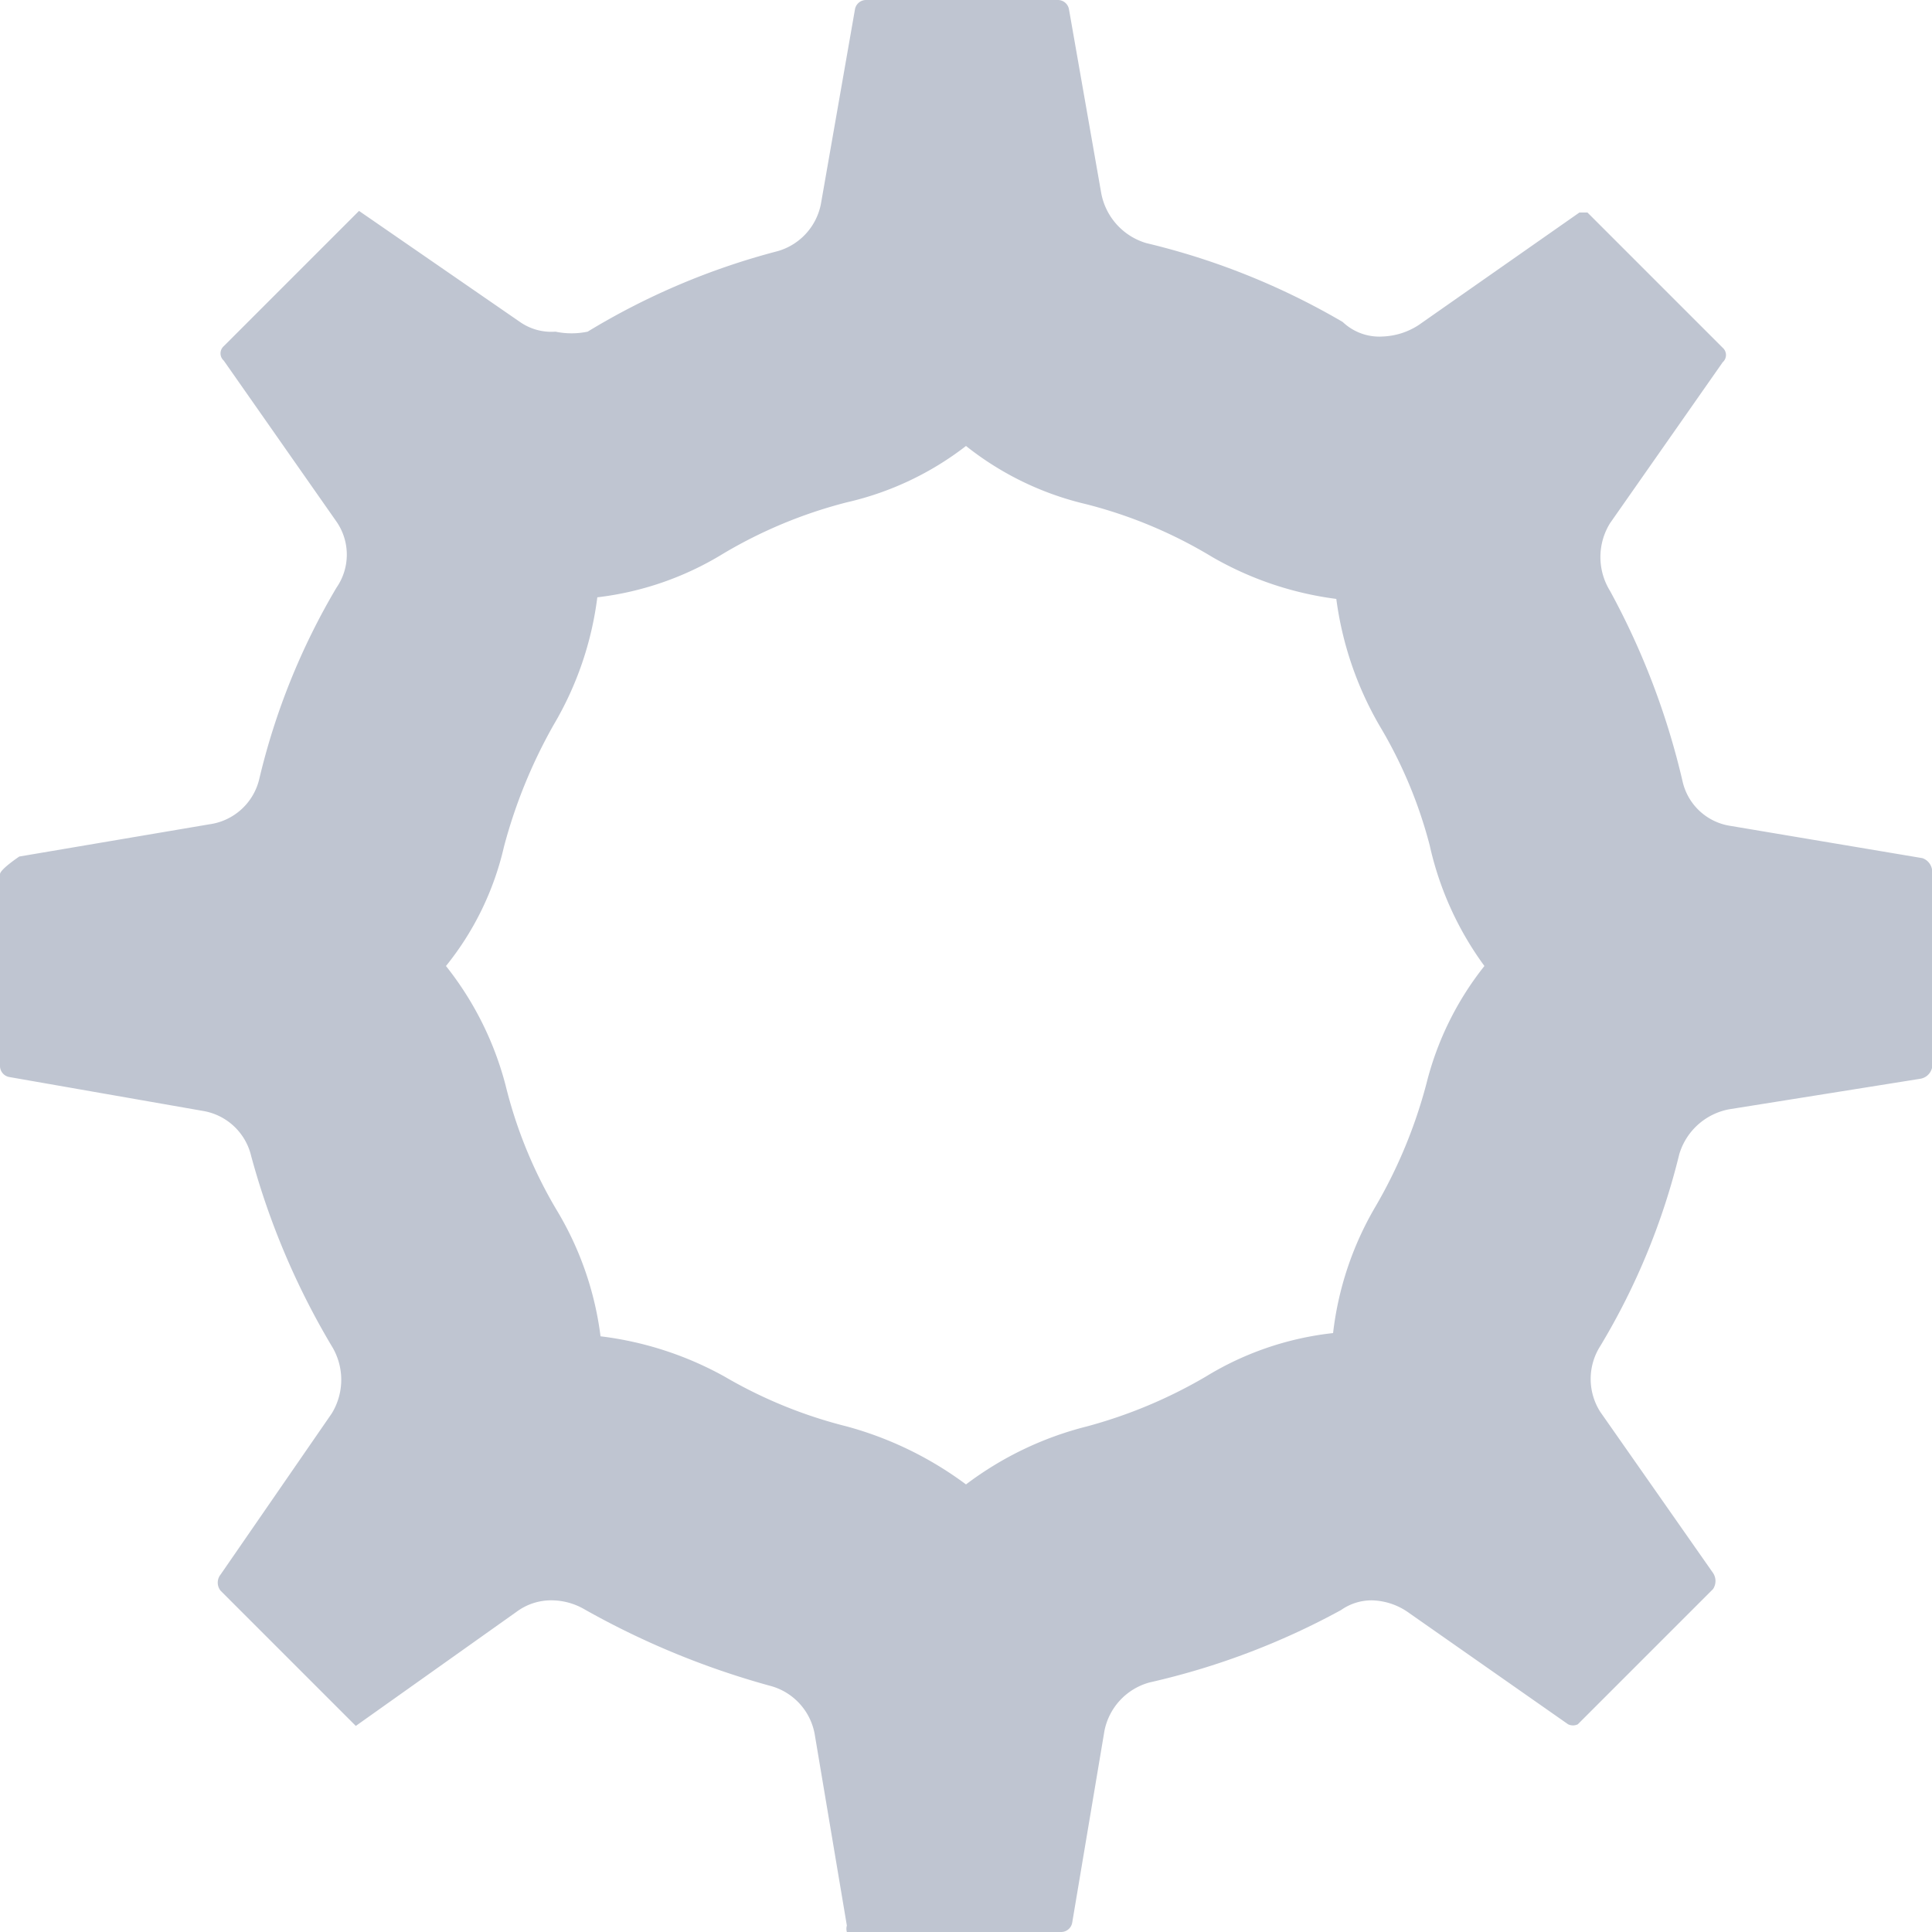 <svg data-name="Layer 1" id="Layer_1" viewBox="0 0 12 12" xmlns="http://www.w3.org/2000/svg">
  <defs>
    <style>.cls-1 {
      fill: #bfc5d1;
    }</style>
  </defs>
  <title>1</title>
  <path class="cls-1"
        d="M6,2.77a1.89,1.89,0,0,0,.74.36,2.88,2.88,0,0,1,.79.33,2.07,2.07,0,0,0,.77.26,2.12,2.12,0,0,0,.27.79,2.83,2.83,0,0,1,.31.74A2,2,0,0,0,9.22,6a1.92,1.92,0,0,0-.36.73,3.06,3.06,0,0,1-.32.77,2,2,0,0,0-.26.78,1.91,1.91,0,0,0-.79.27,3,3,0,0,1-.74.31A2.09,2.09,0,0,0,6,9.22a2.21,2.21,0,0,0-.74-.36,2.9,2.9,0,0,1-.76-.31,2.11,2.11,0,0,0-.77-.25,2,2,0,0,0-.27-.78,2.84,2.84,0,0,1-.32-.78A2,2,0,0,0,2.77,6a1.83,1.83,0,0,0,.36-.74,3.19,3.19,0,0,1,.31-.76,2.06,2.06,0,0,0,.27-.79,1.92,1.92,0,0,0,.78-.27,2.91,2.91,0,0,1,.77-.32A1.9,1.9,0,0,0,6,2.77M6.57,0H5.38a.07.07,0,0,0-.07.06L5.1,1.26a.38.38,0,0,1-.27.3,4.41,4.41,0,0,0-1.18.5.49.49,0,0,1-.2,0A.34.34,0,0,1,3.23,2l-1-.69a.05.05,0,0,0,0,0l0,0-.84.84a.06.06,0,0,0,0,.09l.7,1a.36.36,0,0,1,0,.41,4.25,4.25,0,0,0-.48,1.19.37.37,0,0,1-.31.28l-1.18.2S0,5.4,0,5.43V6.62a.07.07,0,0,0,.06.07l1.2.21a.37.37,0,0,1,.3.28,4.71,4.71,0,0,0,.5,1.18.4.4,0,0,1,0,.42l-.69,1a.08.08,0,0,0,0,.1l.84.84a.06.06,0,0,0,0,0h0l1-.71a.36.36,0,0,1,.22-.07.41.41,0,0,1,.19.05,5.08,5.08,0,0,0,1.16.48.38.38,0,0,1,.28.3l.2,1.19A.07.07,0,0,0,5.4,12H6.59a.07.07,0,0,0,.07-.06l.2-1.19a.39.39,0,0,1,.28-.3A4.59,4.59,0,0,0,8.33,10a.33.33,0,0,1,.19-.06.41.41,0,0,1,.22.07l1,.7h0a.07.07,0,0,0,.06,0l.84-.84a.09.09,0,0,0,0-.1l-.7-1a.38.38,0,0,1,0-.41,4.27,4.27,0,0,0,.49-1.19.4.4,0,0,1,.31-.28l1.19-.19A.09.09,0,0,0,12,6.59h0V5.4a.09.09,0,0,0-.06-.07l-1.19-.2a.36.36,0,0,1-.3-.28A4.68,4.68,0,0,0,10,3.67a.4.4,0,0,1,0-.42l.7-1a.06.06,0,0,0,0-.09l-.84-.84-.05,0,0,0-1,.7a.44.44,0,0,1-.22.07A.33.33,0,0,1,8.34,2a4.46,4.46,0,0,0-1.22-.49.4.4,0,0,1-.28-.31L6.64.06A.07.07,0,0,0,6.57,0Z"/>
</svg>
